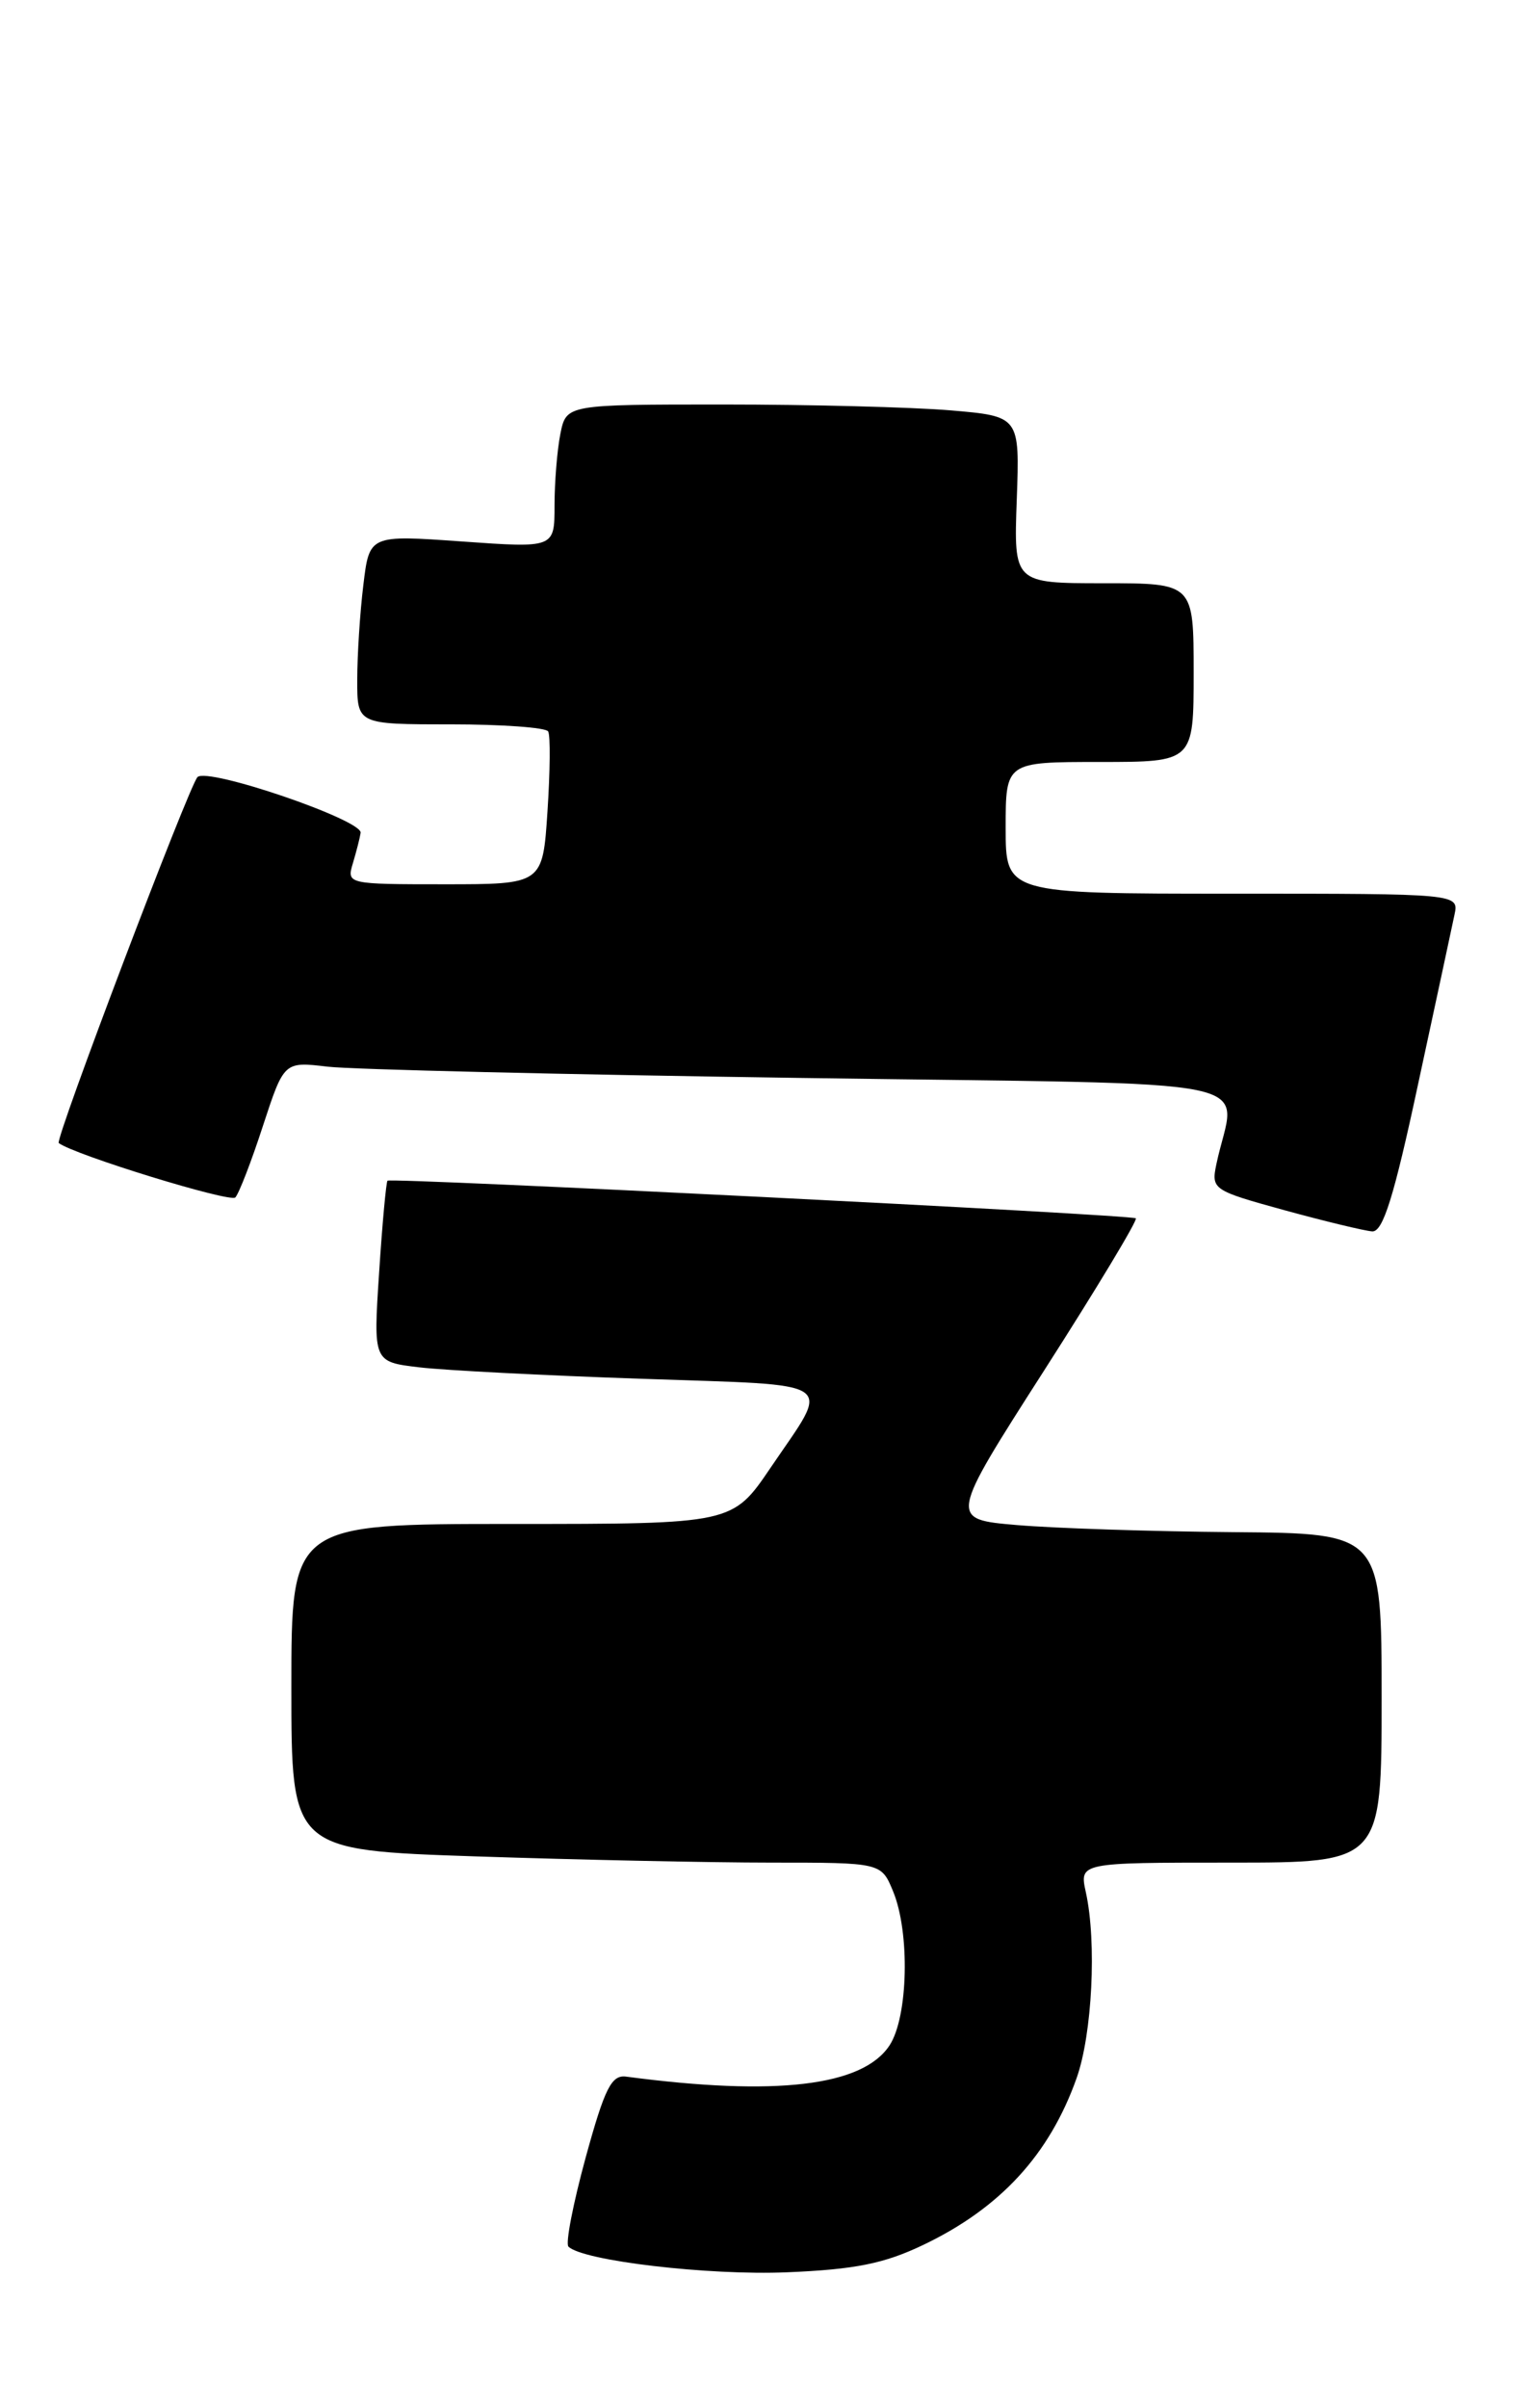 <?xml version="1.0" encoding="UTF-8" standalone="no"?>
<!DOCTYPE svg PUBLIC "-//W3C//DTD SVG 1.1//EN" "http://www.w3.org/Graphics/SVG/1.1/DTD/svg11.dtd" >
<svg xmlns="http://www.w3.org/2000/svg" xmlns:xlink="http://www.w3.org/1999/xlink" version="1.1" viewBox="0 0 163 256">
 <g >
 <path fill="currentColor"
d=" M 98.23 238.64 C 106.42 234.73 111.65 229.05 114.54 220.93 C 116.21 216.26 116.70 206.45 115.53 201.15 C 114.84 198.00 114.84 198.00 130.92 198.00 C 147.00 198.00 147.00 198.00 147.00 180.50 C 147.00 163.00 147.00 163.00 131.25 162.87 C 122.59 162.80 112.23 162.46 108.23 162.12 C 100.96 161.50 100.96 161.50 111.09 145.69 C 116.66 137.00 121.05 129.72 120.85 129.51 C 120.46 129.13 41.71 125.17 41.23 125.51 C 41.09 125.61 40.68 129.99 40.34 135.24 C 39.71 144.77 39.71 144.77 44.61 145.35 C 47.30 145.67 57.97 146.22 68.31 146.57 C 89.60 147.31 88.44 146.51 81.99 156.02 C 77.93 162.00 77.93 162.00 54.46 162.00 C 31.00 162.00 31.00 162.00 31.00 179.34 C 31.00 196.68 31.00 196.68 50.66 197.34 C 61.47 197.70 75.59 198.00 82.04 198.00 C 93.76 198.00 93.76 198.00 95.02 201.05 C 96.83 205.42 96.63 214.39 94.65 217.42 C 91.80 221.77 82.56 222.86 66.62 220.75 C 65.06 220.54 64.34 221.97 62.31 229.36 C 60.98 234.23 60.15 238.48 60.48 238.82 C 62.00 240.33 75.38 241.90 83.73 241.55 C 90.99 241.25 94.09 240.62 98.23 238.64 Z  M 150.88 115.25 C 152.75 106.59 154.49 98.49 154.75 97.25 C 155.23 95.00 155.23 95.00 131.12 95.00 C 107.00 95.00 107.00 95.00 107.00 88.00 C 107.00 81.00 107.00 81.00 117.00 81.00 C 127.00 81.00 127.00 81.00 127.00 71.50 C 127.00 62.00 127.00 62.00 117.43 62.00 C 107.86 62.00 107.86 62.00 108.18 53.12 C 108.50 44.25 108.50 44.25 101.10 43.62 C 97.03 43.28 86.17 43.00 76.97 43.00 C 60.25 43.00 60.25 43.00 59.62 46.13 C 59.28 47.84 59.00 51.28 59.00 53.75 C 59.00 58.26 59.00 58.26 49.15 57.56 C 39.30 56.86 39.30 56.86 38.66 62.18 C 38.30 65.11 38.01 69.64 38.01 72.25 C 38.00 77.00 38.00 77.00 47.94 77.00 C 53.41 77.00 58.08 77.34 58.32 77.75 C 58.57 78.16 58.53 81.99 58.25 86.25 C 57.74 94.00 57.74 94.00 47.30 94.00 C 36.94 94.00 36.87 93.98 37.55 91.75 C 37.92 90.51 38.29 89.07 38.37 88.53 C 38.56 87.16 22.06 81.53 21.01 82.61 C 20.10 83.56 5.81 121.19 6.25 121.51 C 7.95 122.78 24.51 127.87 25.04 127.29 C 25.43 126.86 26.76 123.43 27.98 119.67 C 30.22 112.84 30.22 112.84 34.86 113.39 C 37.41 113.69 60.13 114.23 85.35 114.59 C 136.57 115.33 131.41 114.26 129.42 123.75 C 128.86 126.44 129.03 126.55 136.67 128.65 C 140.98 129.83 145.18 130.84 146.00 130.90 C 147.14 130.97 148.31 127.25 150.88 115.25 Z "/>
</g>
</svg>
